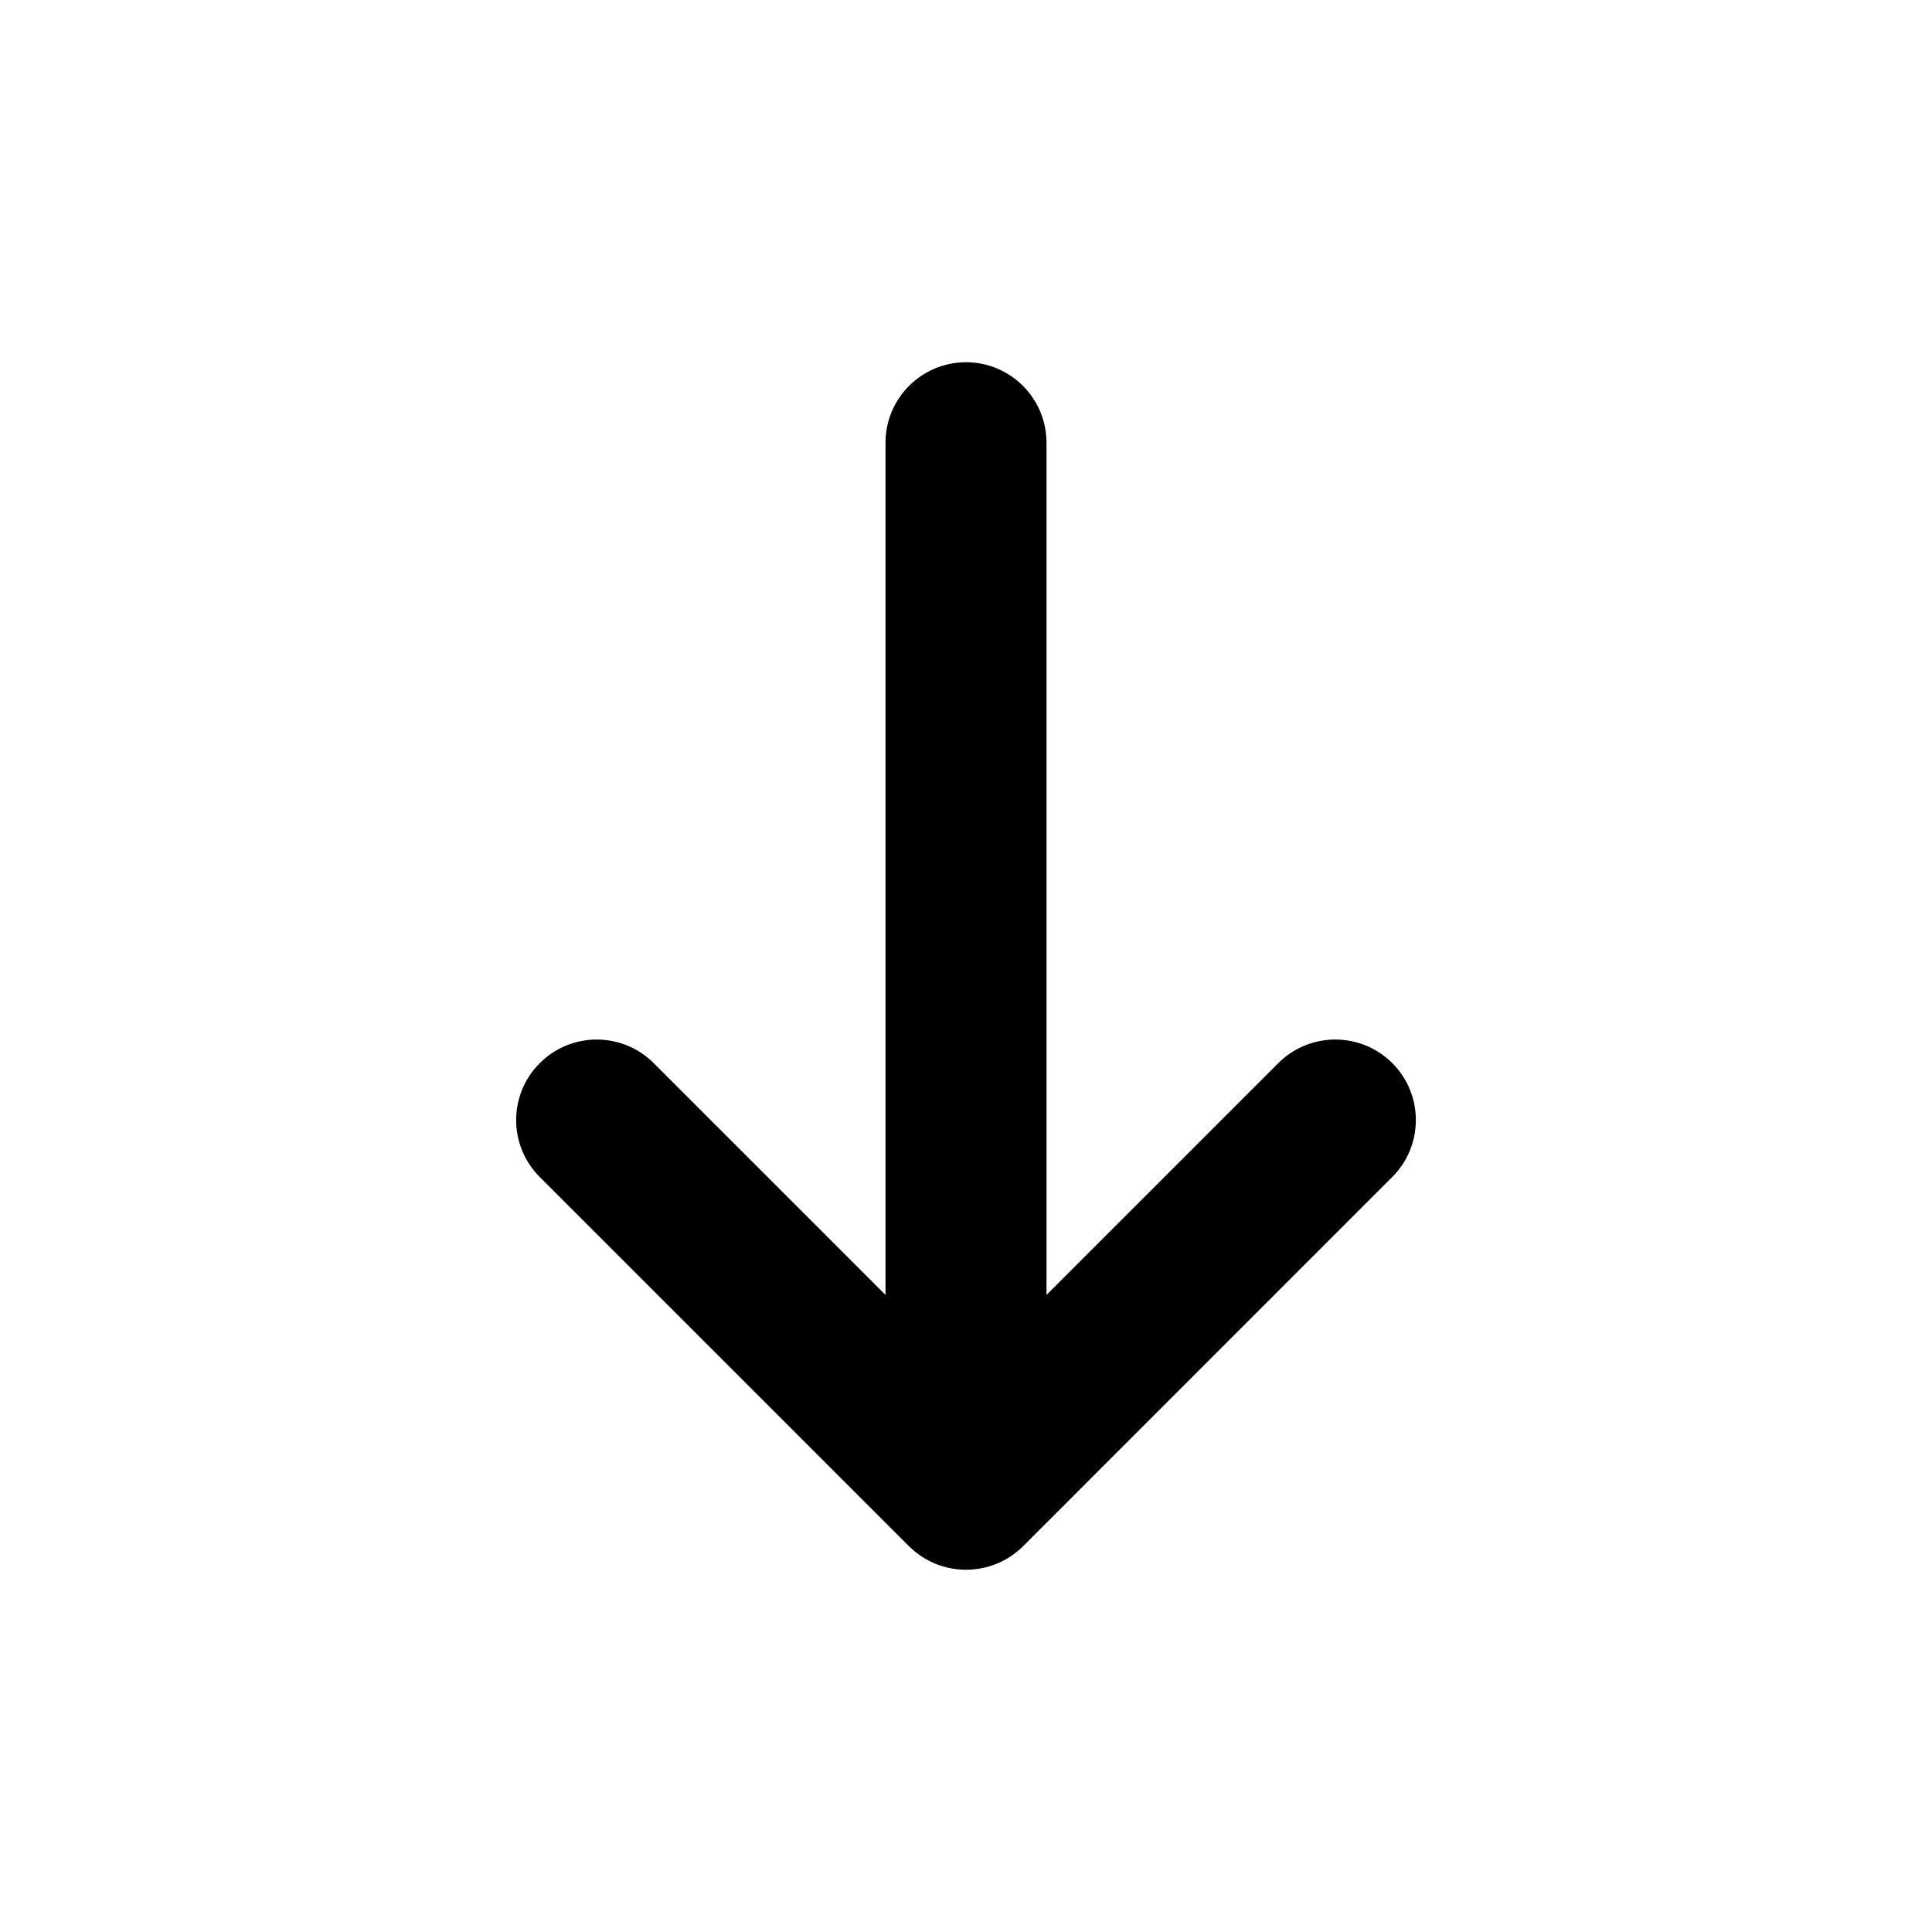<svg width="24" height="24" viewBox="0 0 24 24" xmlns="http://www.w3.org/2000/svg">
<path d="M11 16.086L8.12 13.206C7.728 12.815 7.093 12.816 6.703 13.209C6.314 13.6 6.315 14.232 6.705 14.621L11.29 19.206C11.682 19.598 12.318 19.598 12.711 19.206L17.295 14.621C17.685 14.232 17.686 13.6 17.298 13.209C16.907 12.816 16.272 12.815 15.88 13.206L13 16.086L13 5.5C13 4.948 12.552 4.5 12 4.5C11.448 4.5 11 4.948 11 5.5L11 16.086Z"/>
</svg>
